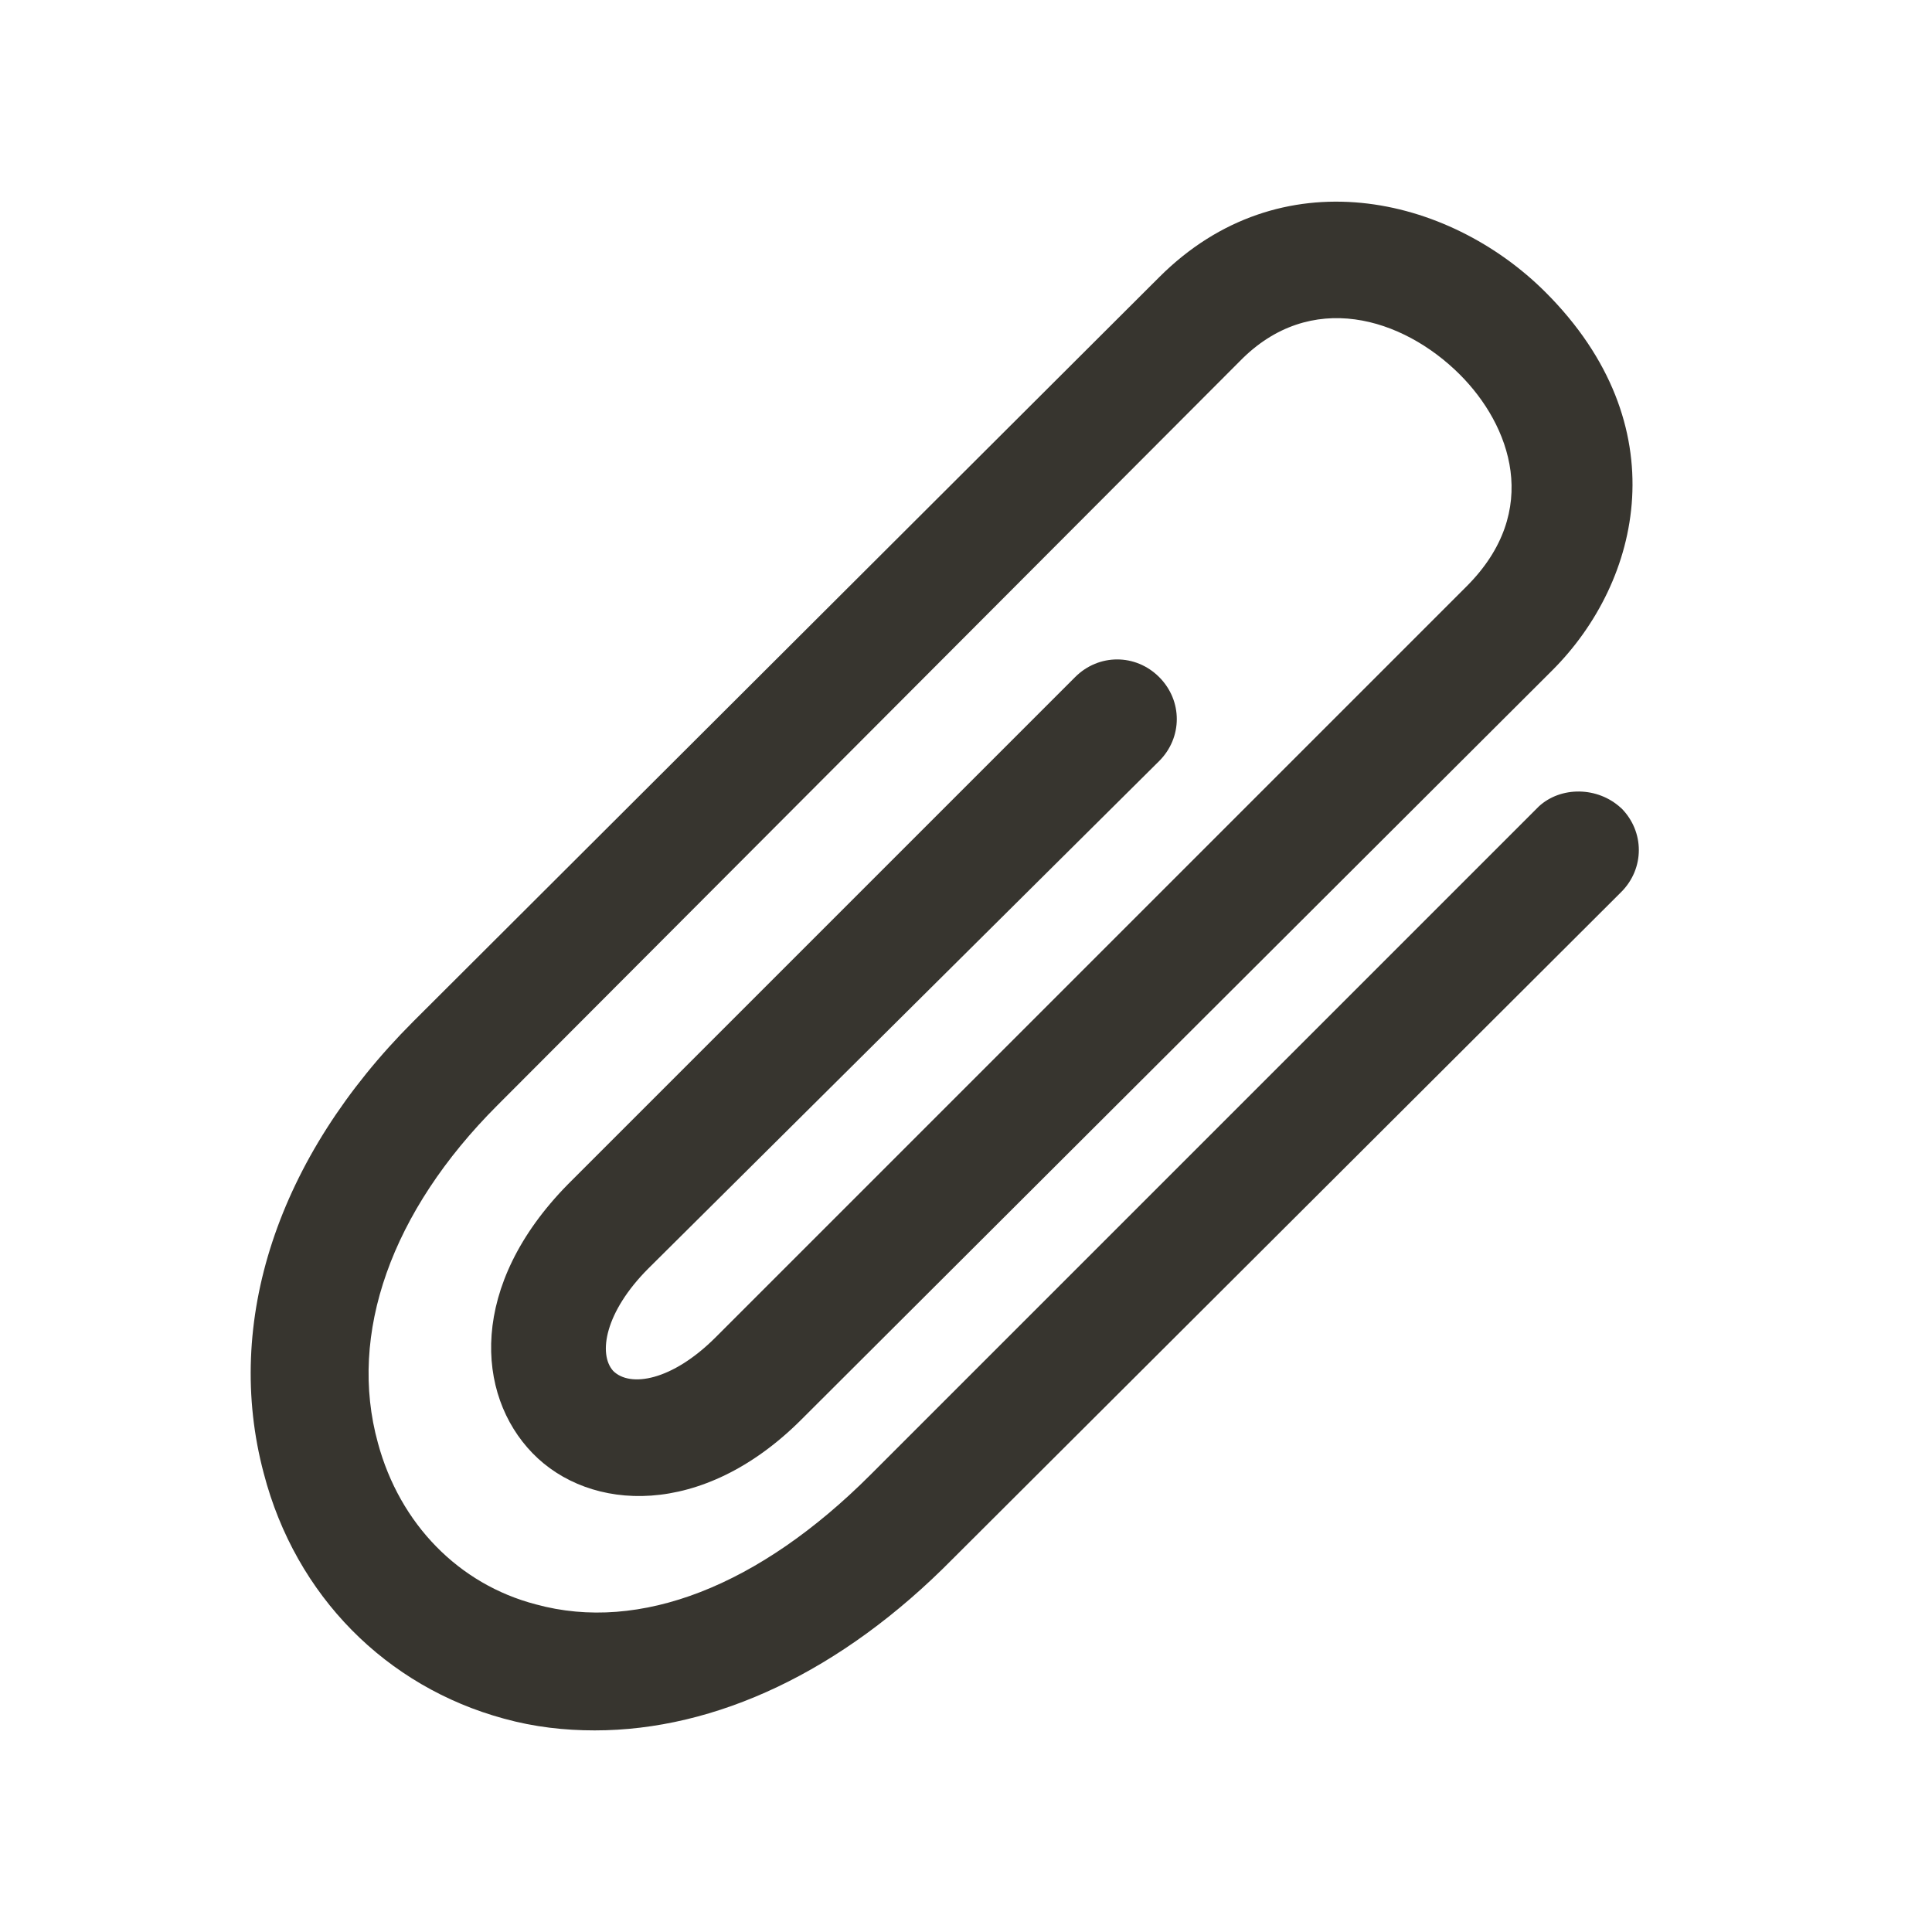 <!-- Generated by IcoMoon.io -->
<svg version="1.1" xmlns="http://www.w3.org/2000/svg" width="40" height="40" viewBox="0 0 40 40">
<title>di-paperclip</title>
<path fill="#37352f" d="M33.565 16.73c0.487 0.487 0.487 1.252 0 1.739l-13.843 13.809c-2.296 2.33-4.904 3.548-7.409 3.548-0.626 0-1.252-0.070-1.878-0.243-2.435-0.661-4.313-2.539-4.974-5.078-0.835-3.13 0.278-6.539 3.096-9.357l15.443-15.409c2.504-2.504 5.983-1.704 8 0.313 2.748 2.748 1.983 5.983 0.139 7.826l-15.548 15.513c-2.052 2.052-4.383 1.913-5.565 0.696s-1.322-3.478 0.73-5.565l10.504-10.504c0.487-0.487 1.252-0.487 1.739 0s0.487 1.252 0 1.739l-10.574 10.504c-0.904 0.904-1.043 1.774-0.73 2.122 0.348 0.348 1.217 0.209 2.122-0.696l15.548-15.548c1.565-1.565 0.904-3.339-0.139-4.383-1.183-1.183-3.096-1.774-4.557-0.278l-15.374 15.409c-2.191 2.191-3.096 4.73-2.47 6.991 0.452 1.67 1.67 2.922 3.27 3.339 2.157 0.591 4.626-0.383 6.922-2.678l13.843-13.843c0.452-0.417 1.217-0.417 1.704 0.035v0z"></path>
</svg>
